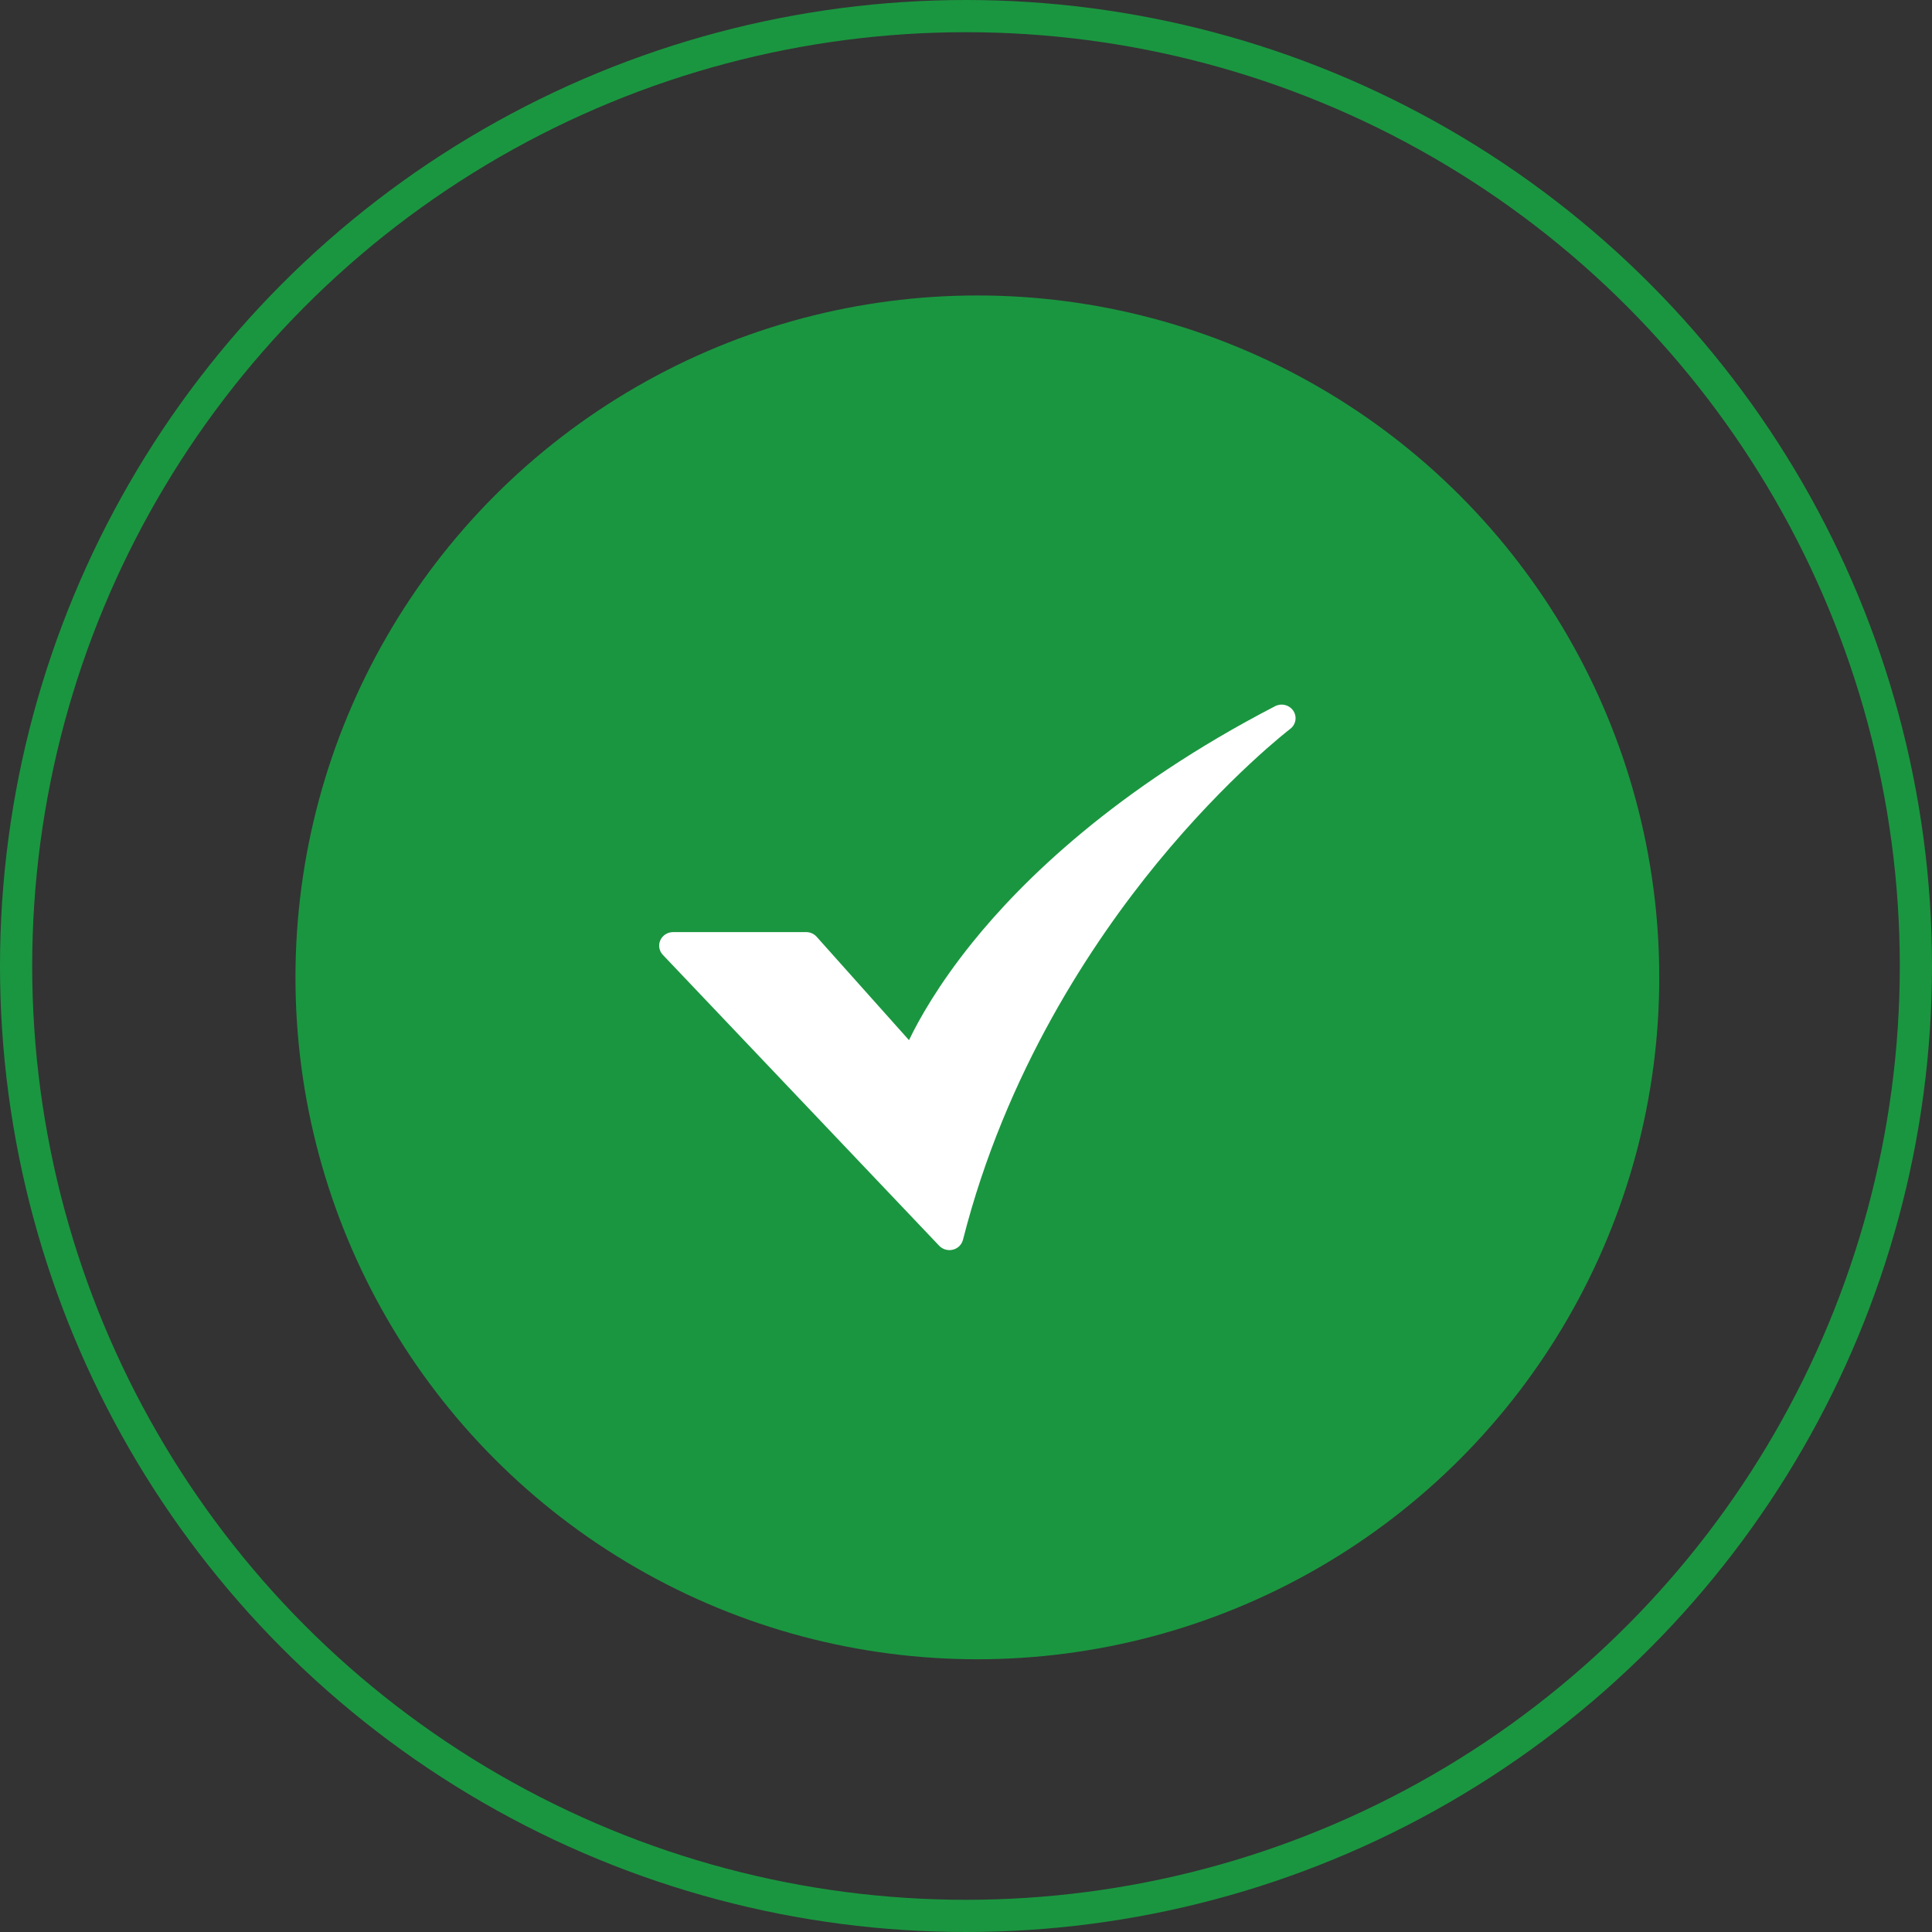 <svg width="60" height="60" viewBox="0 0 60 60" fill="none" xmlns="http://www.w3.org/2000/svg">
<rect x="0" y="0" width="60" height="60" fill="#333333" stroke="none"/>
<circle cx="30.353" cy="30.353" r="21.177" fill="#1A9640"/>
<circle cx="30" cy="30" r="29.5" stroke="#1A9640"/>
<path d="M29.486 38.823C29.426 38.823 29.367 38.811 29.312 38.788C29.257 38.765 29.208 38.73 29.167 38.688L20.586 29.655C20.529 29.595 20.491 29.52 20.477 29.439C20.463 29.358 20.473 29.275 20.507 29.2C20.541 29.125 20.596 29.061 20.667 29.016C20.737 28.971 20.82 28.947 20.904 28.947H25.035C25.097 28.947 25.158 28.96 25.215 28.985C25.271 29.01 25.321 29.047 25.362 29.092L28.23 32.303C28.54 31.658 29.14 30.585 30.193 29.277C31.749 27.343 34.645 24.499 39.598 21.932C39.694 21.882 39.805 21.869 39.91 21.896C40.015 21.922 40.106 21.986 40.165 22.074C40.224 22.163 40.247 22.27 40.229 22.374C40.211 22.478 40.154 22.572 40.068 22.637C40.05 22.651 38.14 24.114 35.941 26.795C33.919 29.262 31.229 33.296 29.906 38.503C29.883 38.594 29.829 38.676 29.753 38.734C29.676 38.792 29.582 38.824 29.485 38.824L29.486 38.823Z" fill="white"/>
</svg>
